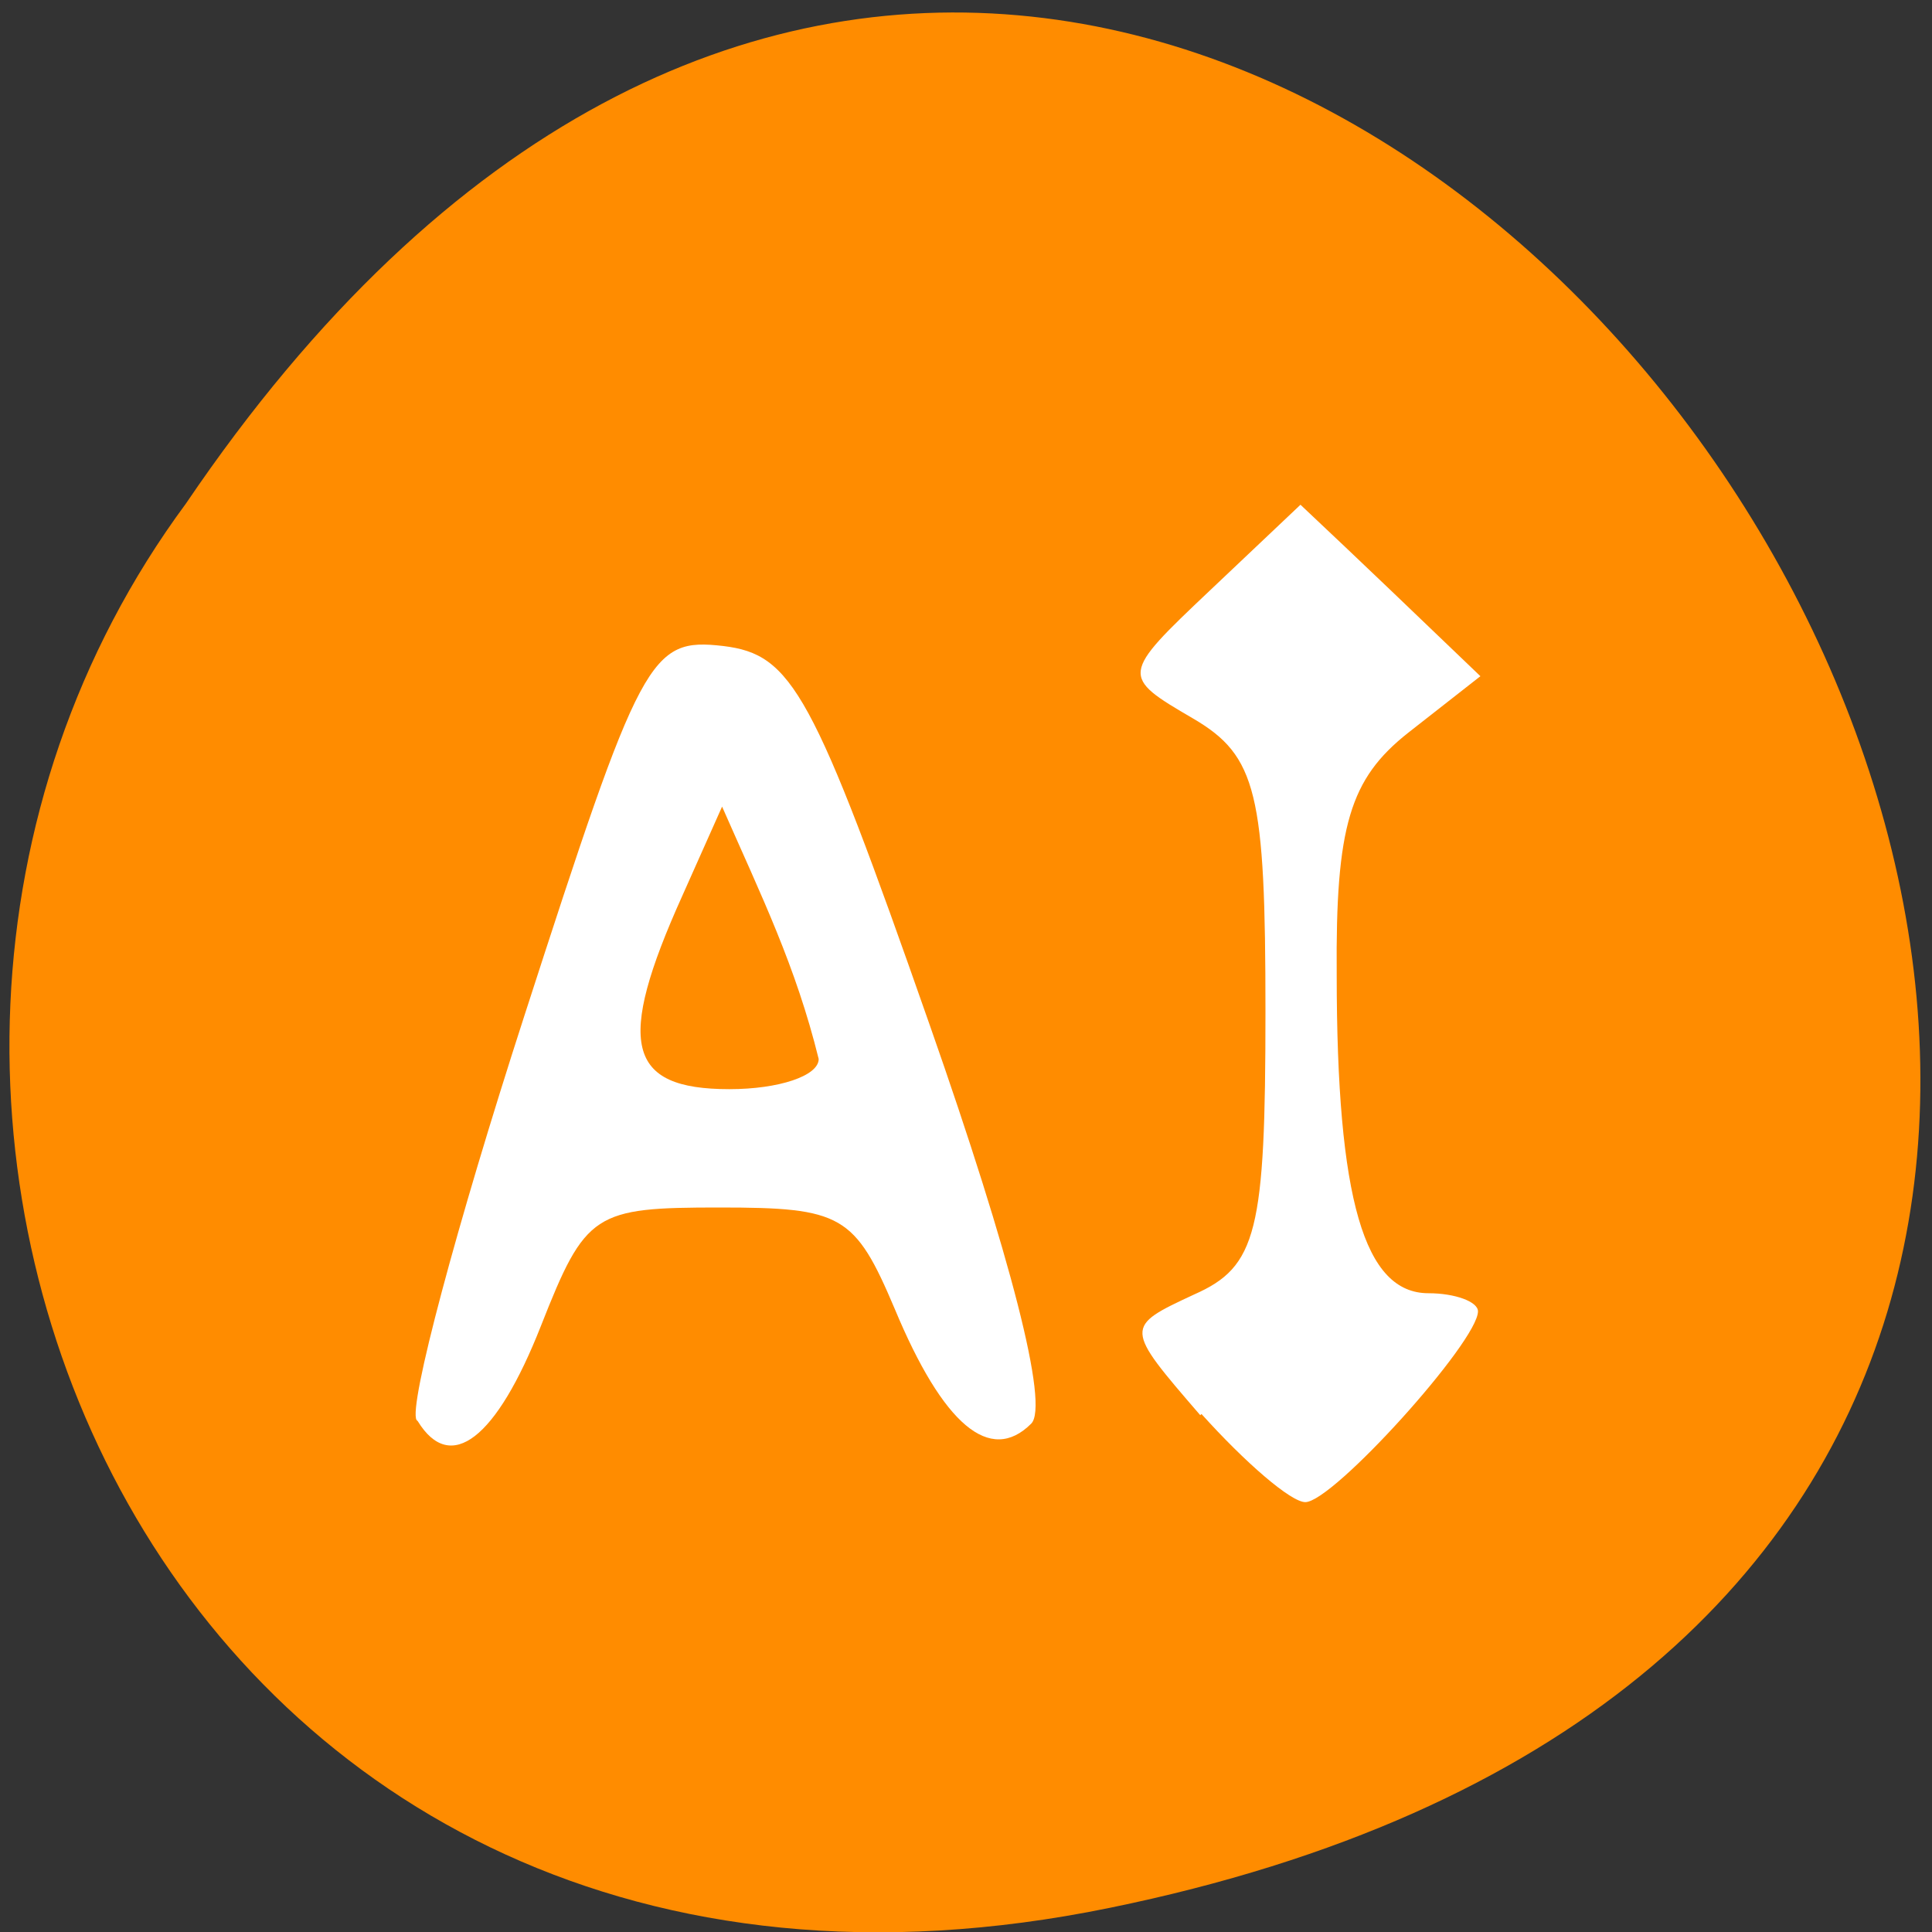 <svg xmlns="http://www.w3.org/2000/svg" viewBox="0 0 16 16"><rect x="0" y="0" width="16" height="16" fill="#333333" stroke="none"/><path d="m 9.19 15.8 c 15.2 -3.11 1.04 -24.46 -7.65 -11.63 c -3.68 4.98 -0.15 13.23 7.65 11.63" style="fill:#ff8c00"/><g style="fill:#fff"><path d="m 3.45 11.76 c -0.07 -0.11 0.33 -1.61 0.89 -3.34 c 0.97 -3 1.04 -3.14 1.65 -3.07 c 0.57 0.07 0.74 0.37 1.71 3.14 c 0.67 1.91 0.99 3.15 0.84 3.3 c -0.34 0.34 -0.73 0.01 -1.13 -0.95 c -0.33 -0.78 -0.44 -0.84 -1.45 -0.84 c -1.04 0 -1.11 0.04 -1.48 0.98 c -0.37 0.94 -0.75 1.23 -1.02 0.79 m 3.32 -3 c -0.19 -0.77 -0.47 -1.34 -0.8 -2.09 l -0.33 0.74 c -0.55 1.22 -0.46 1.6 0.39 1.6 c 0.41 0 0.74 -0.11 0.74 -0.25"/><path d="m 9.94 11.72 c -0.63 -0.73 -0.63 -0.73 -0.05 -1 c 0.52 -0.23 0.59 -0.52 0.59 -2.34 c 0 -1.81 -0.07 -2.12 -0.6 -2.43 c -0.6 -0.35 -0.6 -0.36 0.14 -1.06 l 0.75 -0.71 c 0.5 0.47 1 0.95 1.49 1.42 l -0.6 0.47 c -0.48 0.38 -0.6 0.77 -0.59 2 c 0 1.87 0.23 2.64 0.76 2.64 c 0.22 0 0.41 0.07 0.41 0.15 c 0 0.25 -1.2 1.58 -1.43 1.58 c -0.12 0 -0.5 -0.33 -0.86 -0.73"/></g></svg>